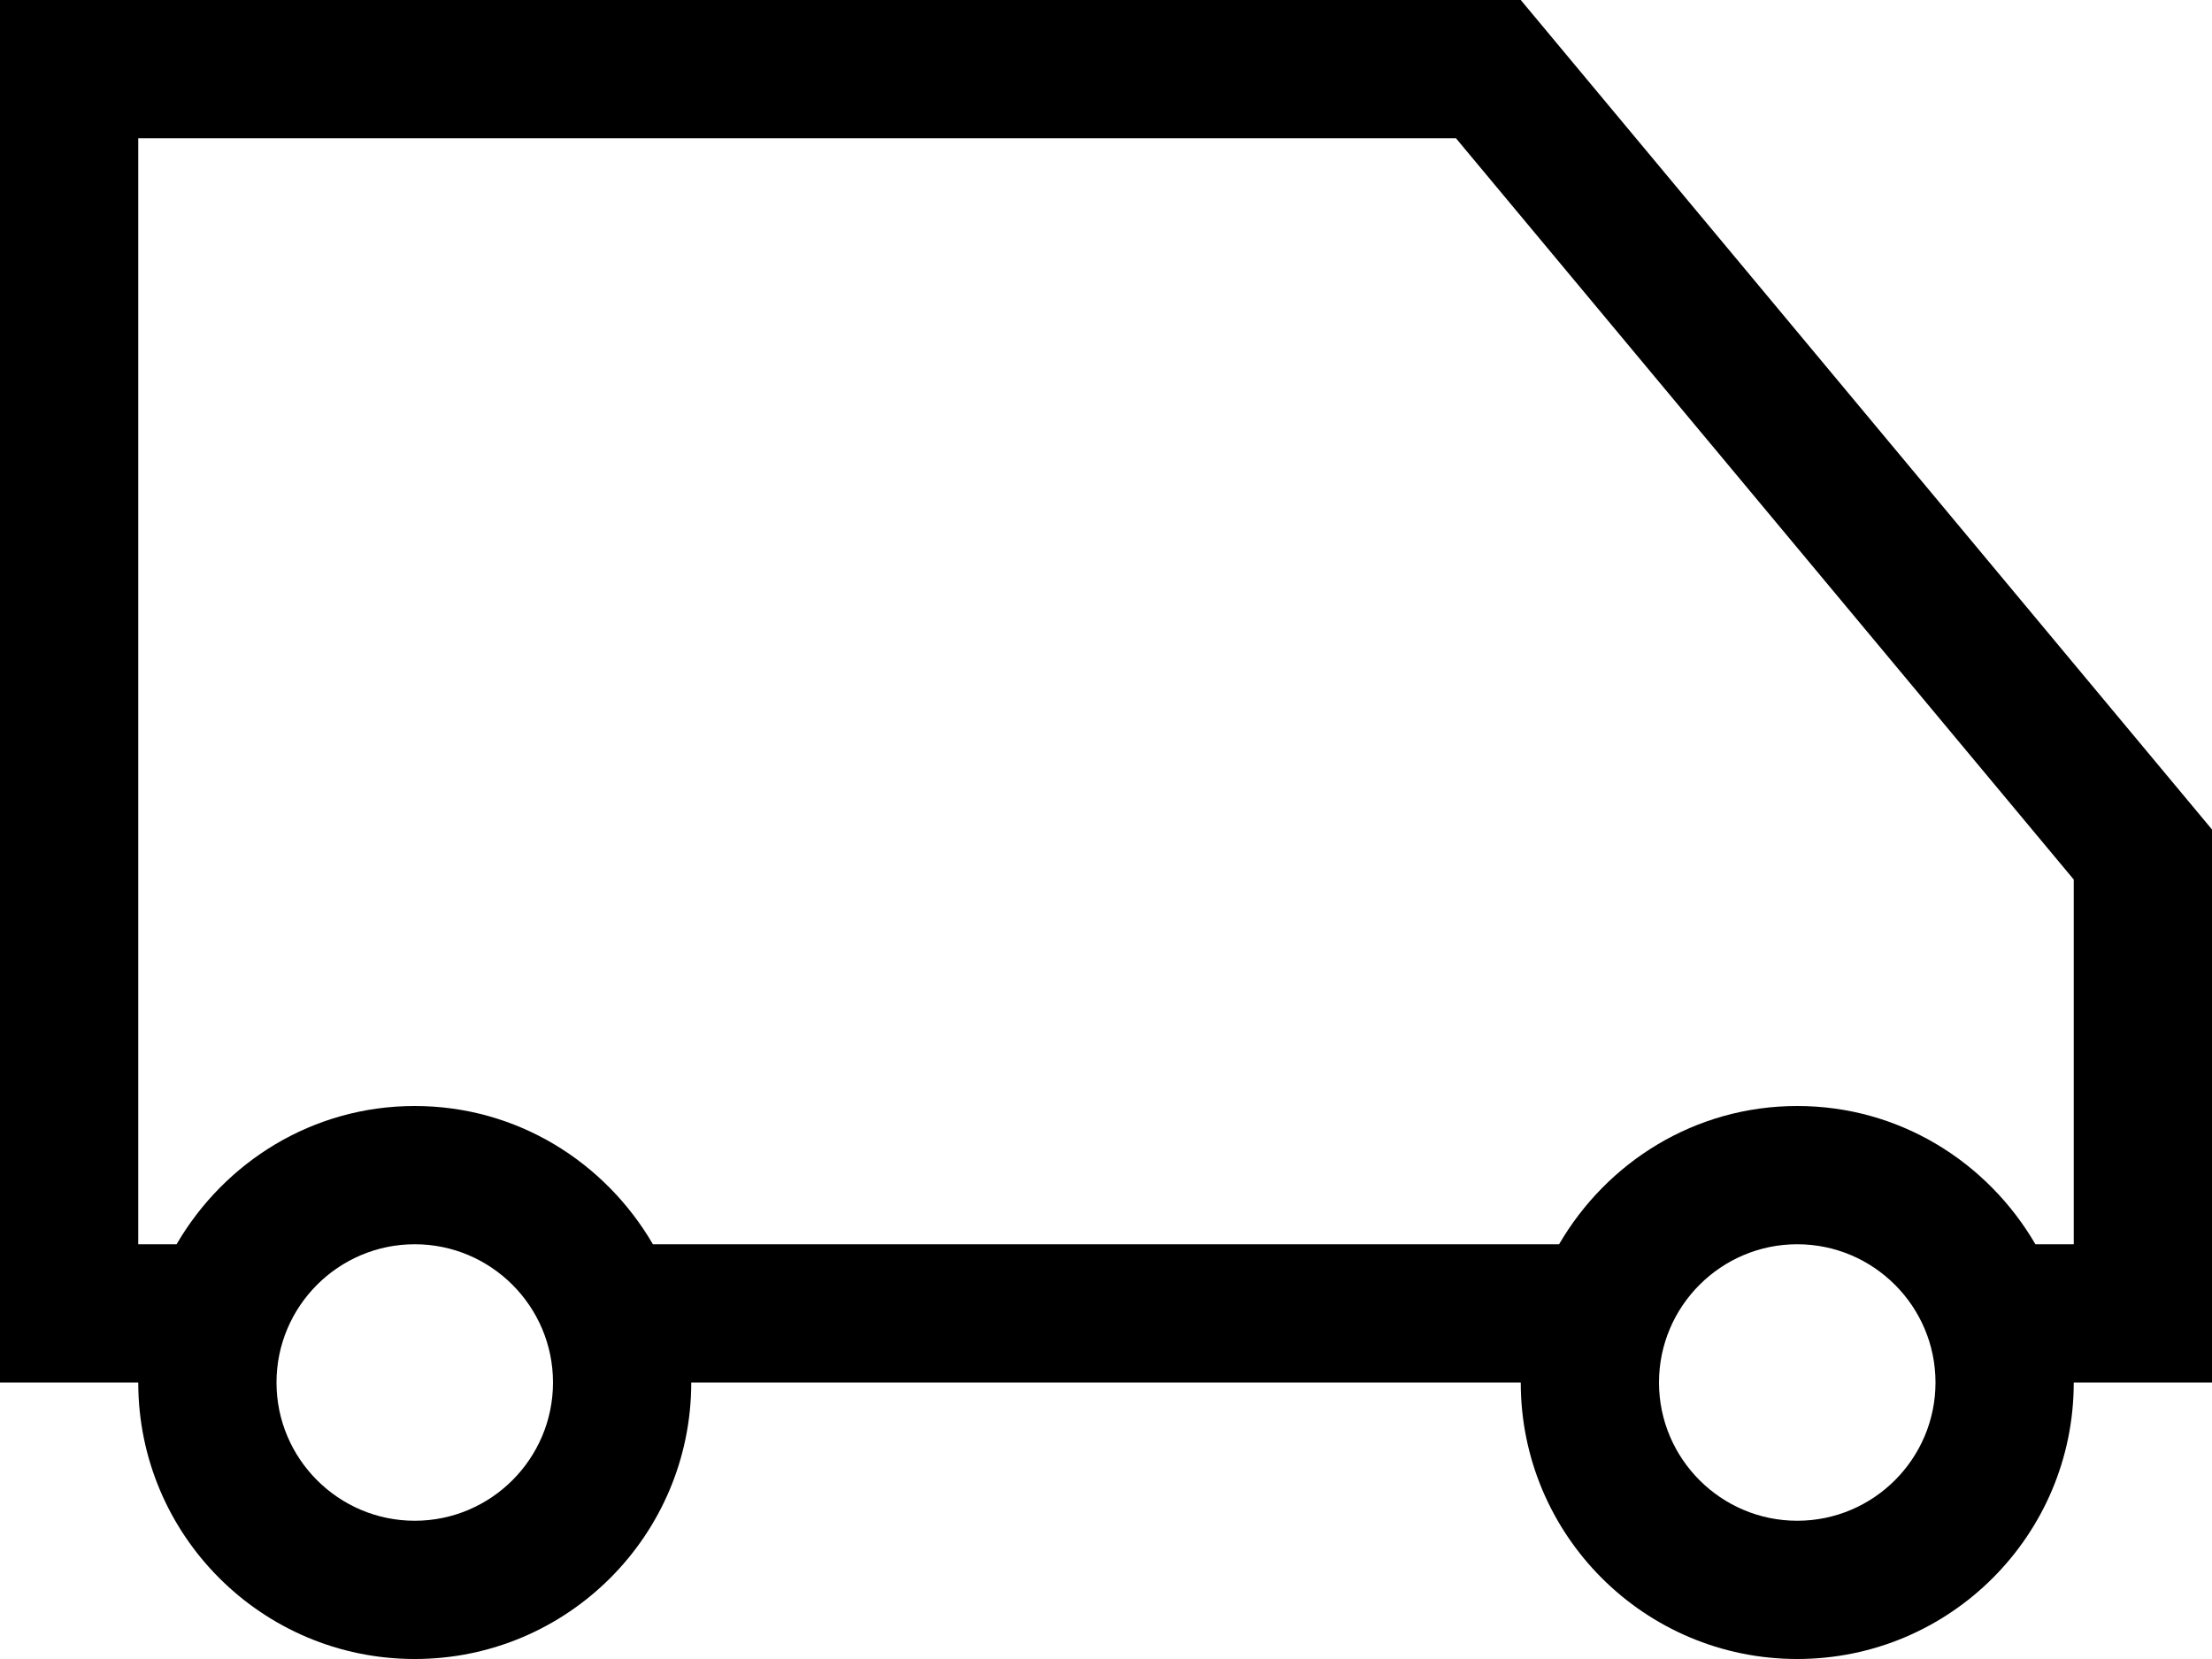 <svg width="24" height="18" viewBox="0 0 24 18" fill="none" xmlns="http://www.w3.org/2000/svg">
<path fill-rule="evenodd" clip-rule="evenodd" d="M0 0H16.5L24 9V15H22.5C22.5 16.657 21.157 18 19.5 18C17.843 18 16.5 16.657 16.5 15H7.5C7.5 16.657 6.157 18 4.5 18C2.843 18 1.5 16.657 1.5 15H0V0ZM3 15C3 15.827 3.673 16.5 4.5 16.5C5.327 16.5 6 15.827 6 15C6 14.173 5.327 13.5 4.5 13.5C3.673 13.5 3 14.173 3 15ZM19.5 16.5C18.673 16.5 18 15.827 18 15C18 14.173 18.673 13.5 19.5 13.5C20.327 13.5 21 14.173 21 15C21 15.827 20.327 16.5 19.5 16.5ZM22.084 13.5H22.5V9.543L15.797 1.5H1.5V13.5H1.916C2.436 12.607 3.392 12 4.5 12C5.608 12 6.564 12.607 7.084 13.5H16.916C17.436 12.607 18.392 12 19.5 12C20.608 12 21.564 12.607 22.084 13.5Z" fill="black"/>
</svg>
